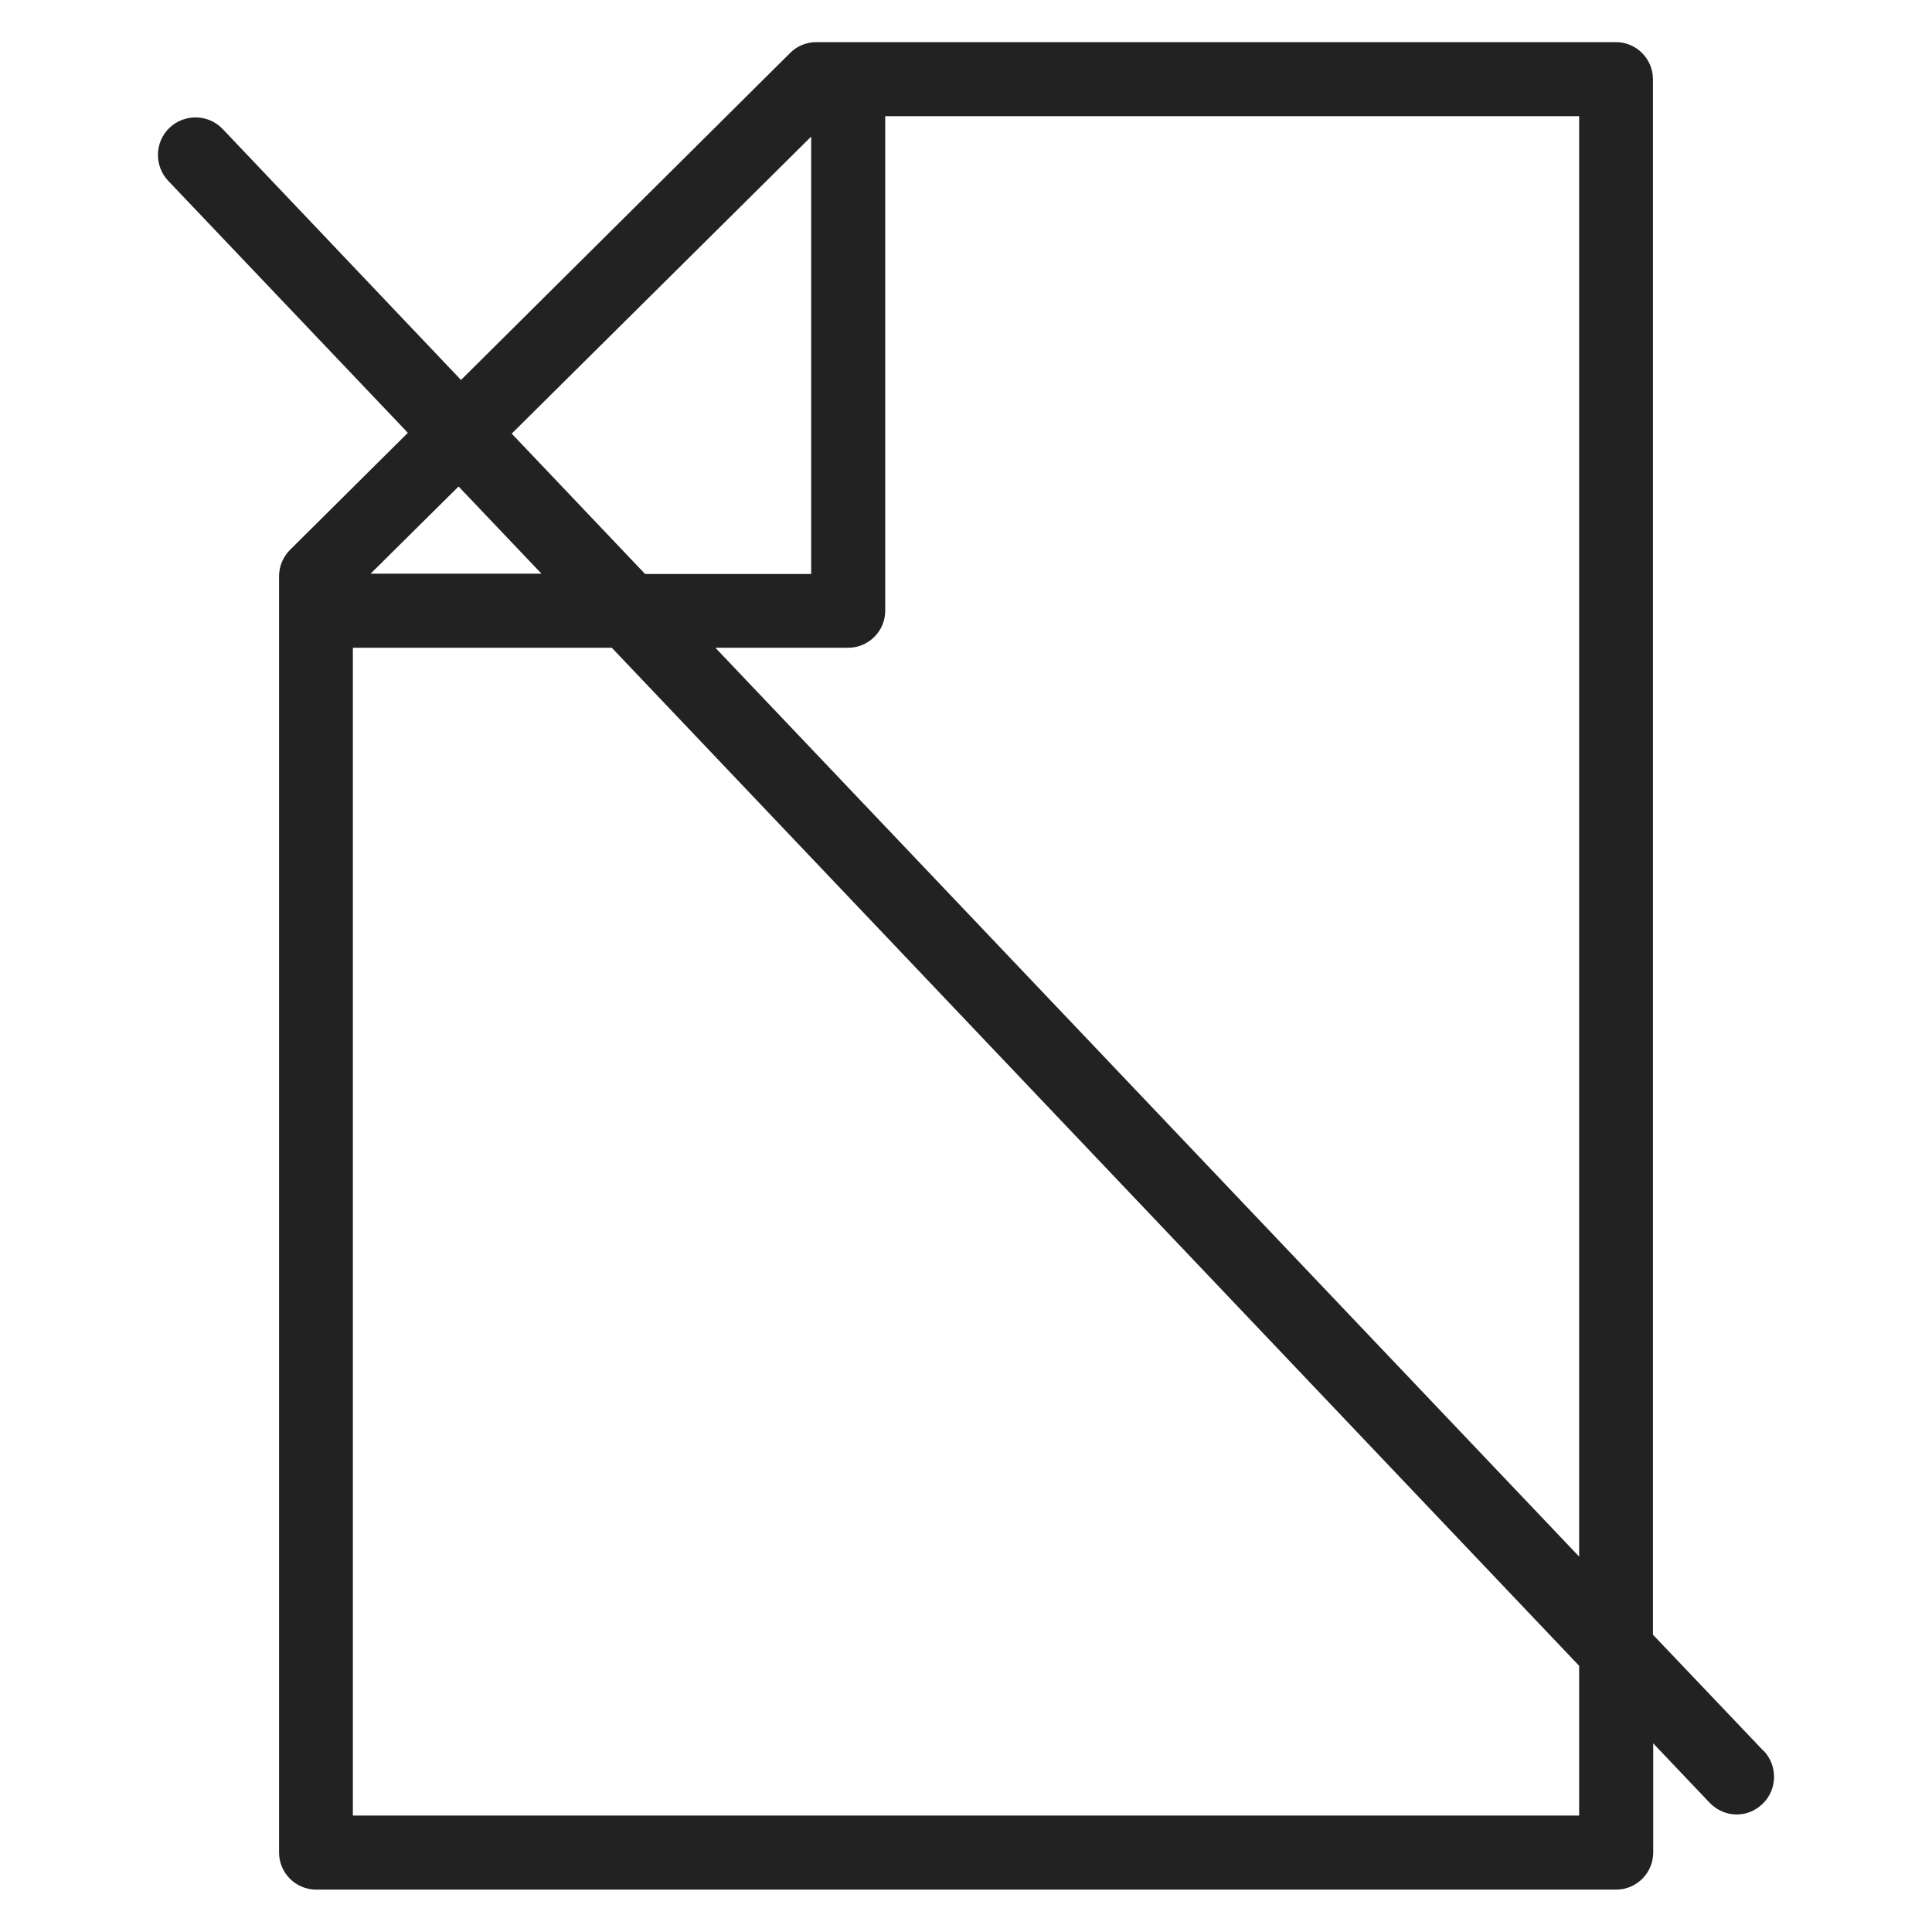 <svg width="72" height="72" viewBox="0 0 72 72" fill="none" xmlns="http://www.w3.org/2000/svg">
<g id="no notifications_XL 1">
<path id="Vector" d="M65.73 65.26L61.6 60.92V2.95C61.6 2.19 60.98 1.57 60.22 1.57H30.42C30.06 1.57 29.71 1.71 29.45 1.97L17.18 14.16L8.3 4.81C7.77 4.25 6.88 4.23 6.32 4.76C5.76 5.29 5.74 6.18 6.27 6.74L15.2 16.13L10.81 20.49C10.55 20.75 10.4 21.1 10.4 21.47V69.04C10.4 69.8 11.02 70.42 11.78 70.42H60.23C60.99 70.42 61.61 69.8 61.61 69.04V64.97L63.71 67.18C63.99 67.47 64.35 67.62 64.72 67.62C65.07 67.62 65.41 67.49 65.68 67.23C66.24 66.7 66.26 65.81 65.73 65.25V65.26ZM31.61 24.14C32.37 24.14 32.99 23.52 32.99 22.76V4.33H58.85V58.01L26.66 24.14H31.6H31.61ZM30.23 5.08V21.39H24.04L19.07 16.16L30.23 5.09V5.08ZM17.09 18.13L20.18 21.38H13.81L17.09 18.13ZM58.85 67.66H13.15V24.14H22.8L58.85 62.08V67.67V67.66Z" fill="#222222"/>
</g>
</svg>

